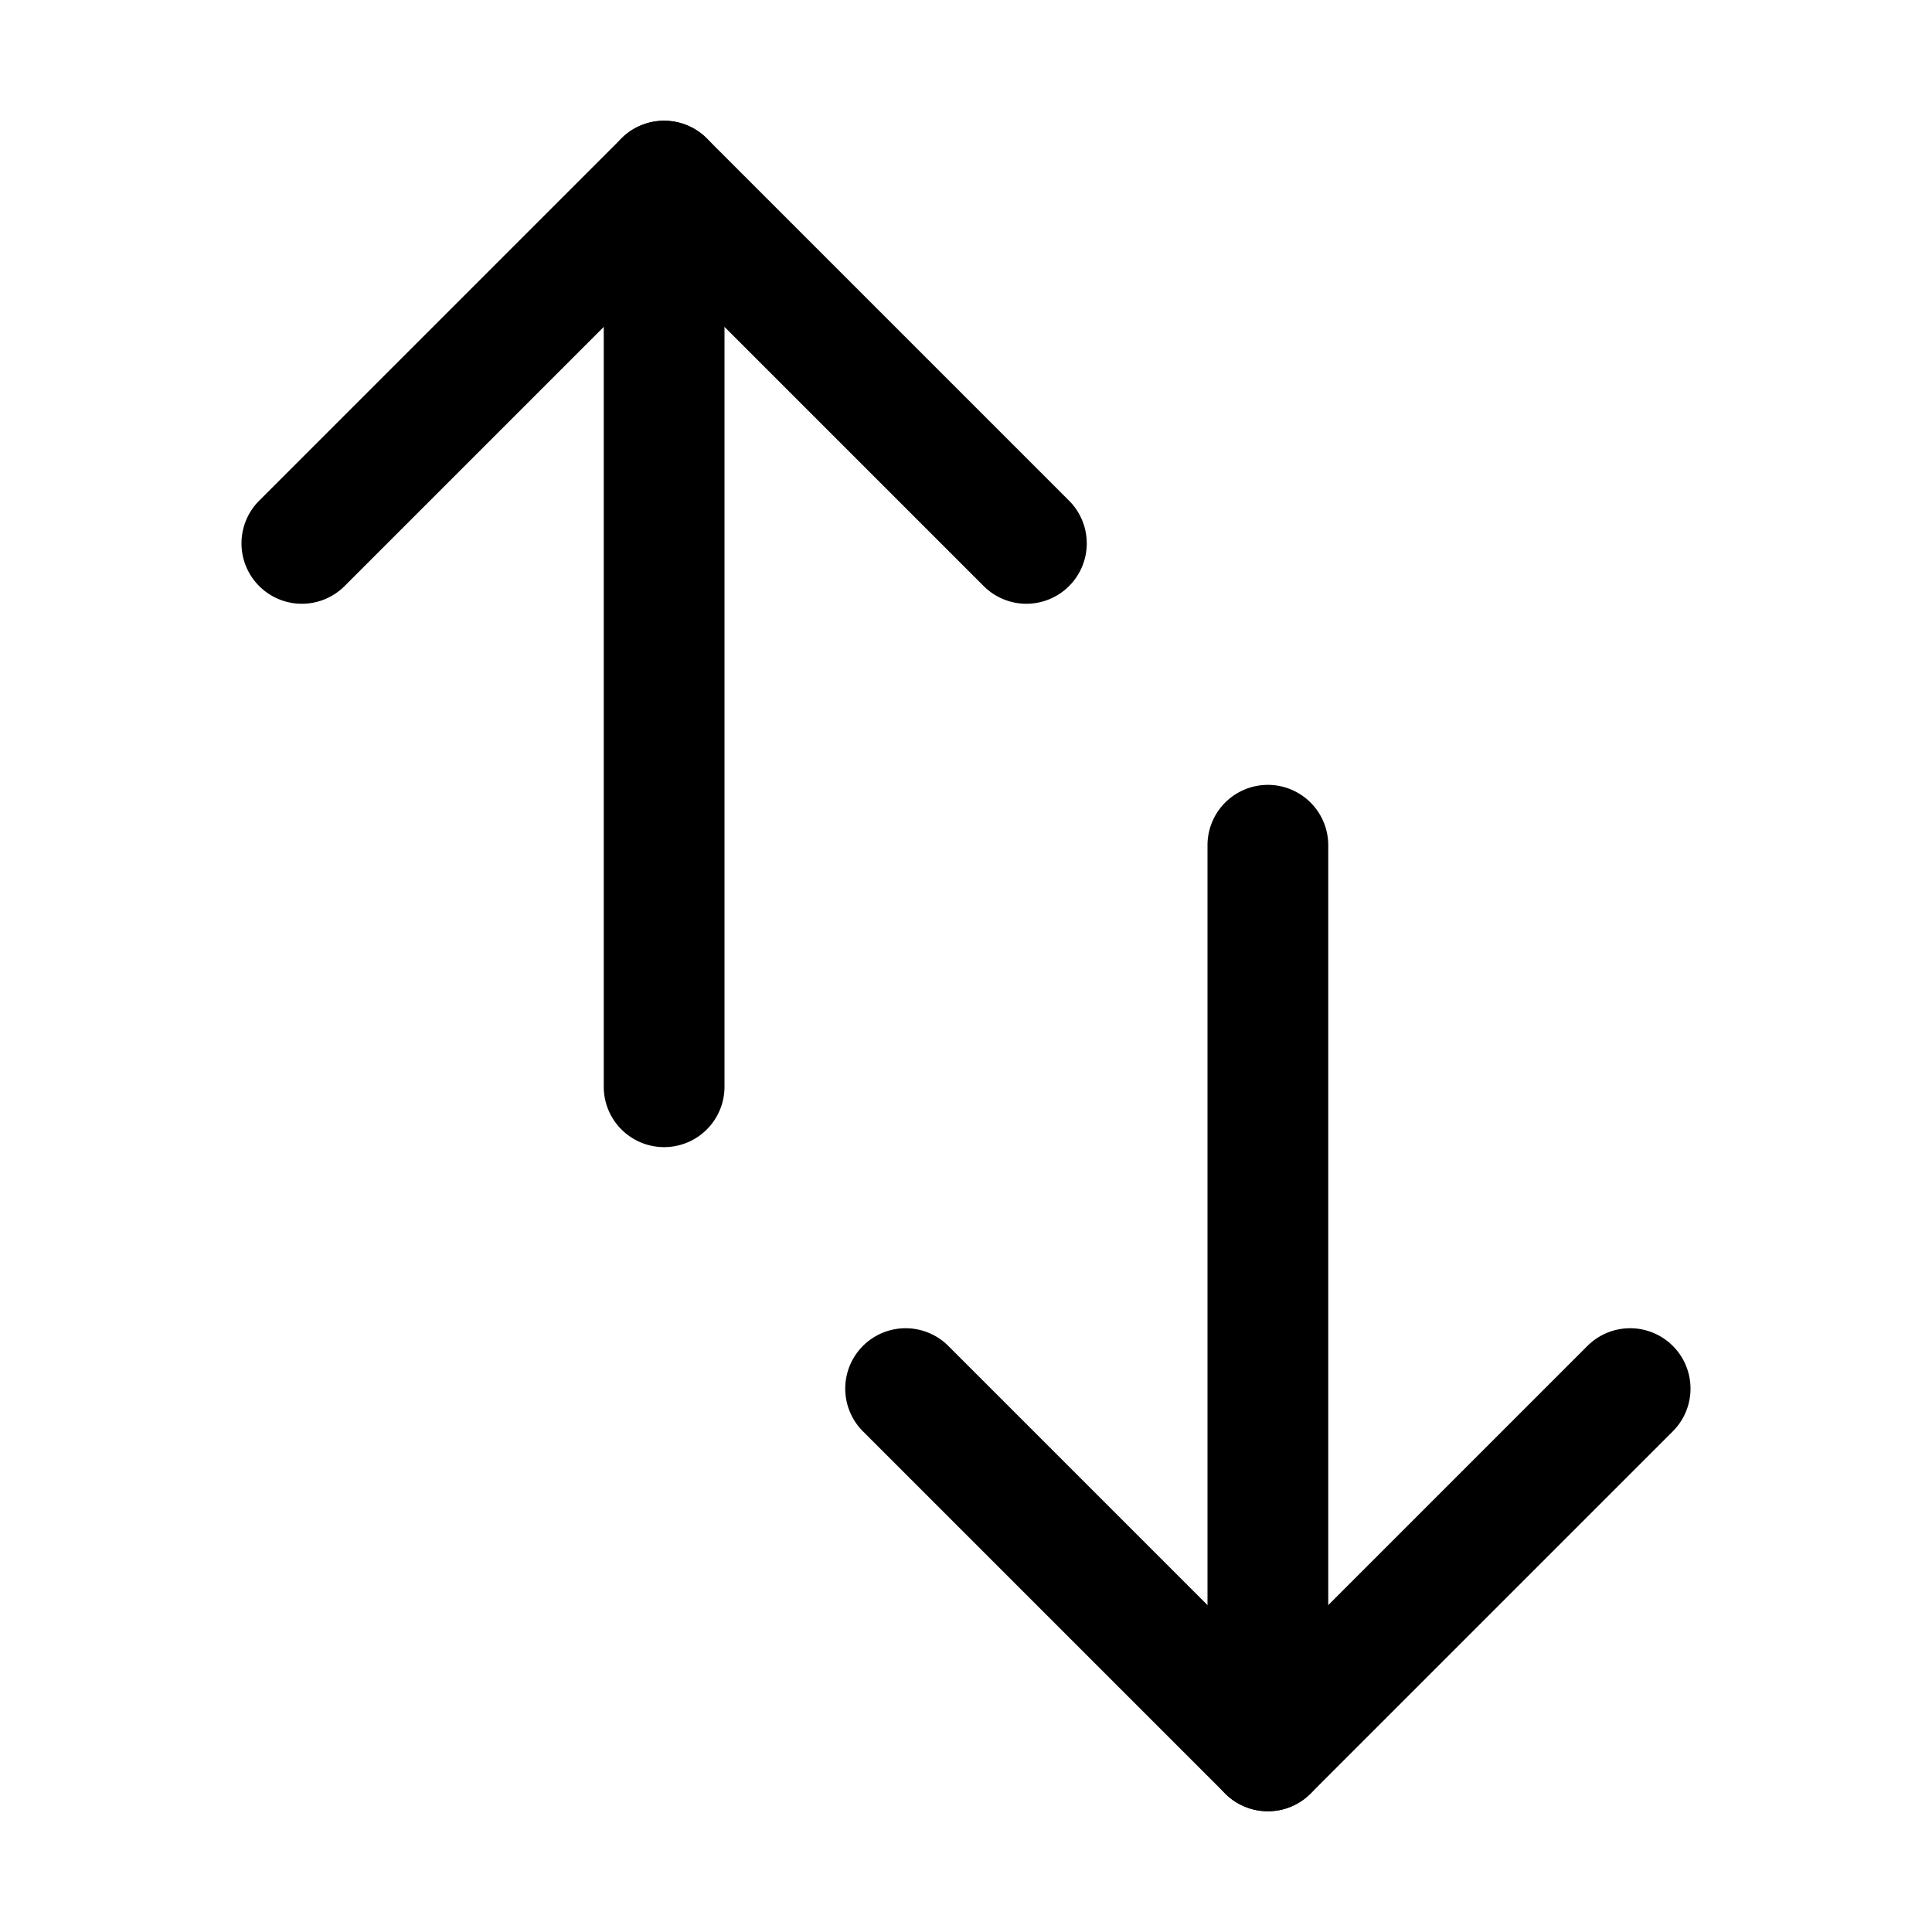 <svg xmlns="http://www.w3.org/2000/svg" width="20" height="20" fill="currentColor" viewBox="0 0 20 20">
  <path fill-rule="evenodd" d="M6.875 1.25c.166 0 .325.066.442.183l3.75 3.75a.625.625 0 1 1-.884.884L6.875 2.759 3.567 6.067a.625.625 0 1 1-.884-.884l3.75-3.75a.625.625 0 0 1 .442-.183Z" clip-rule="evenodd"/>
  <path fill-rule="evenodd" d="M6.875 1.25c.345 0 .625.28.625.625v9.375a.625.625 0 1 1-1.25 0V1.875c0-.345.28-.625.625-.625Zm6.25 17.5a.624.624 0 0 1-.442-.183l-3.75-3.75a.625.625 0 1 1 .884-.884l3.308 3.308 3.308-3.308a.625.625 0 1 1 .884.884l-3.75 3.75a.624.624 0 0 1-.442.183Z" clip-rule="evenodd"/>
  <path fill-rule="evenodd" d="M13.125 18.75a.625.625 0 0 1-.625-.625V8.75a.625.625 0 1 1 1.25 0v9.375c0 .345-.28.625-.625.625Z" clip-rule="evenodd"/>
</svg>
